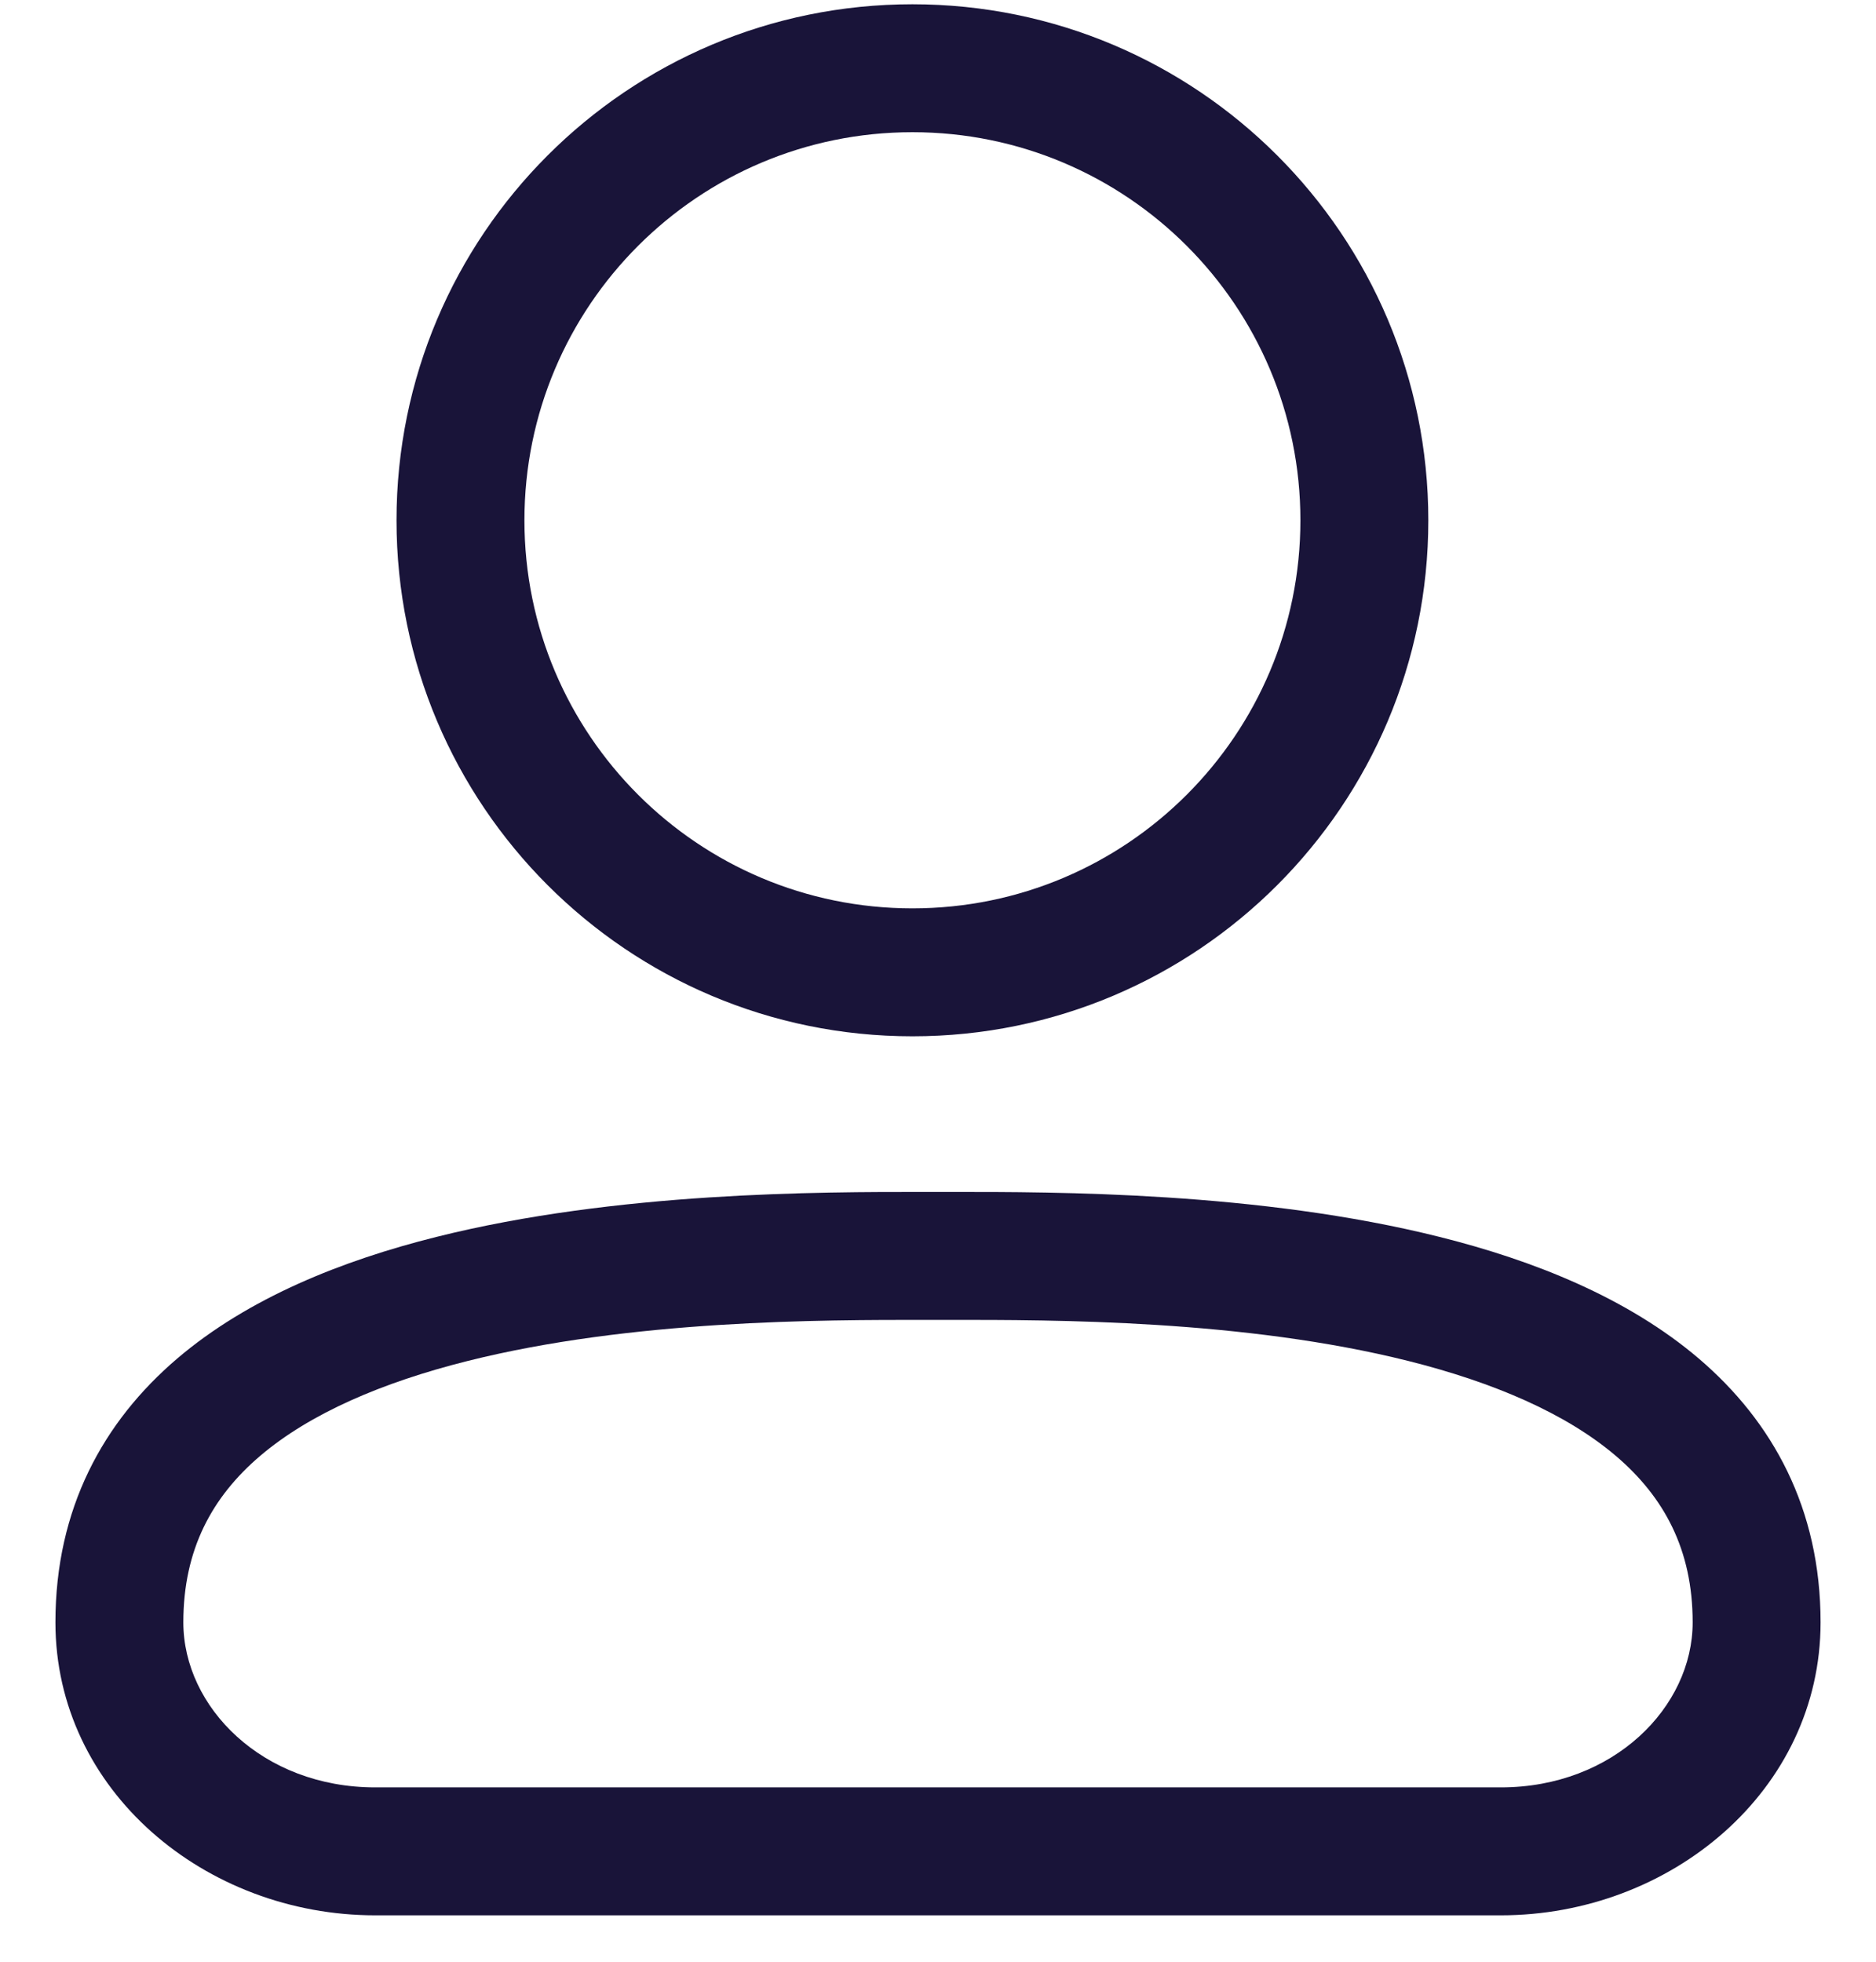 <svg width="22" height="23" viewBox="0 0 22 23" fill="none" xmlns="http://www.w3.org/2000/svg">
<path fill-rule="evenodd" clip-rule="evenodd" d="M3.049 17.071C2.488 17.55 2.15 18.165 2.15 19.021C2.15 20.014 3.077 20.956 4.4 20.956H17.6C18.923 20.956 19.85 20.014 19.85 19.021C19.85 18.165 19.512 17.55 18.951 17.071C18.363 16.57 17.514 16.207 16.518 15.957C14.588 15.473 12.367 15.474 11.121 15.475C11.08 15.475 11.039 15.475 11 15.475C10.961 15.475 10.92 15.475 10.879 15.475C9.633 15.474 7.412 15.473 5.482 15.957C4.486 16.207 3.637 16.57 3.049 17.071ZM10.849 13.975C10.902 13.975 10.952 13.975 11 13.975C11.048 13.975 11.098 13.975 11.151 13.975C12.384 13.974 14.767 13.972 16.882 14.502C17.986 14.778 19.087 15.216 19.924 15.93C20.788 16.668 21.35 17.686 21.35 19.021C21.35 20.994 19.591 22.456 17.6 22.456H4.4C2.409 22.456 0.65 20.994 0.65 19.021C0.65 17.686 1.212 16.668 2.076 15.93C2.913 15.216 4.014 14.778 5.118 14.502C7.233 13.972 9.616 13.974 10.849 13.975Z" fill="#191439"/>
<path fill-rule="evenodd" clip-rule="evenodd" d="M4.65 6.1C4.65 2.759 7.359 0.05 10.7 0.05C14.041 0.05 16.75 2.759 16.75 6.1C16.75 9.441 14.041 12.15 10.7 12.15C7.359 12.15 4.65 9.441 4.65 6.1ZM10.7 1.55C8.187 1.55 6.15 3.587 6.15 6.1C6.15 8.613 8.187 10.65 10.7 10.65C13.213 10.65 15.25 8.613 15.25 6.1C15.25 3.587 13.213 1.55 10.7 1.55Z" fill="#191439"/>
</svg>
